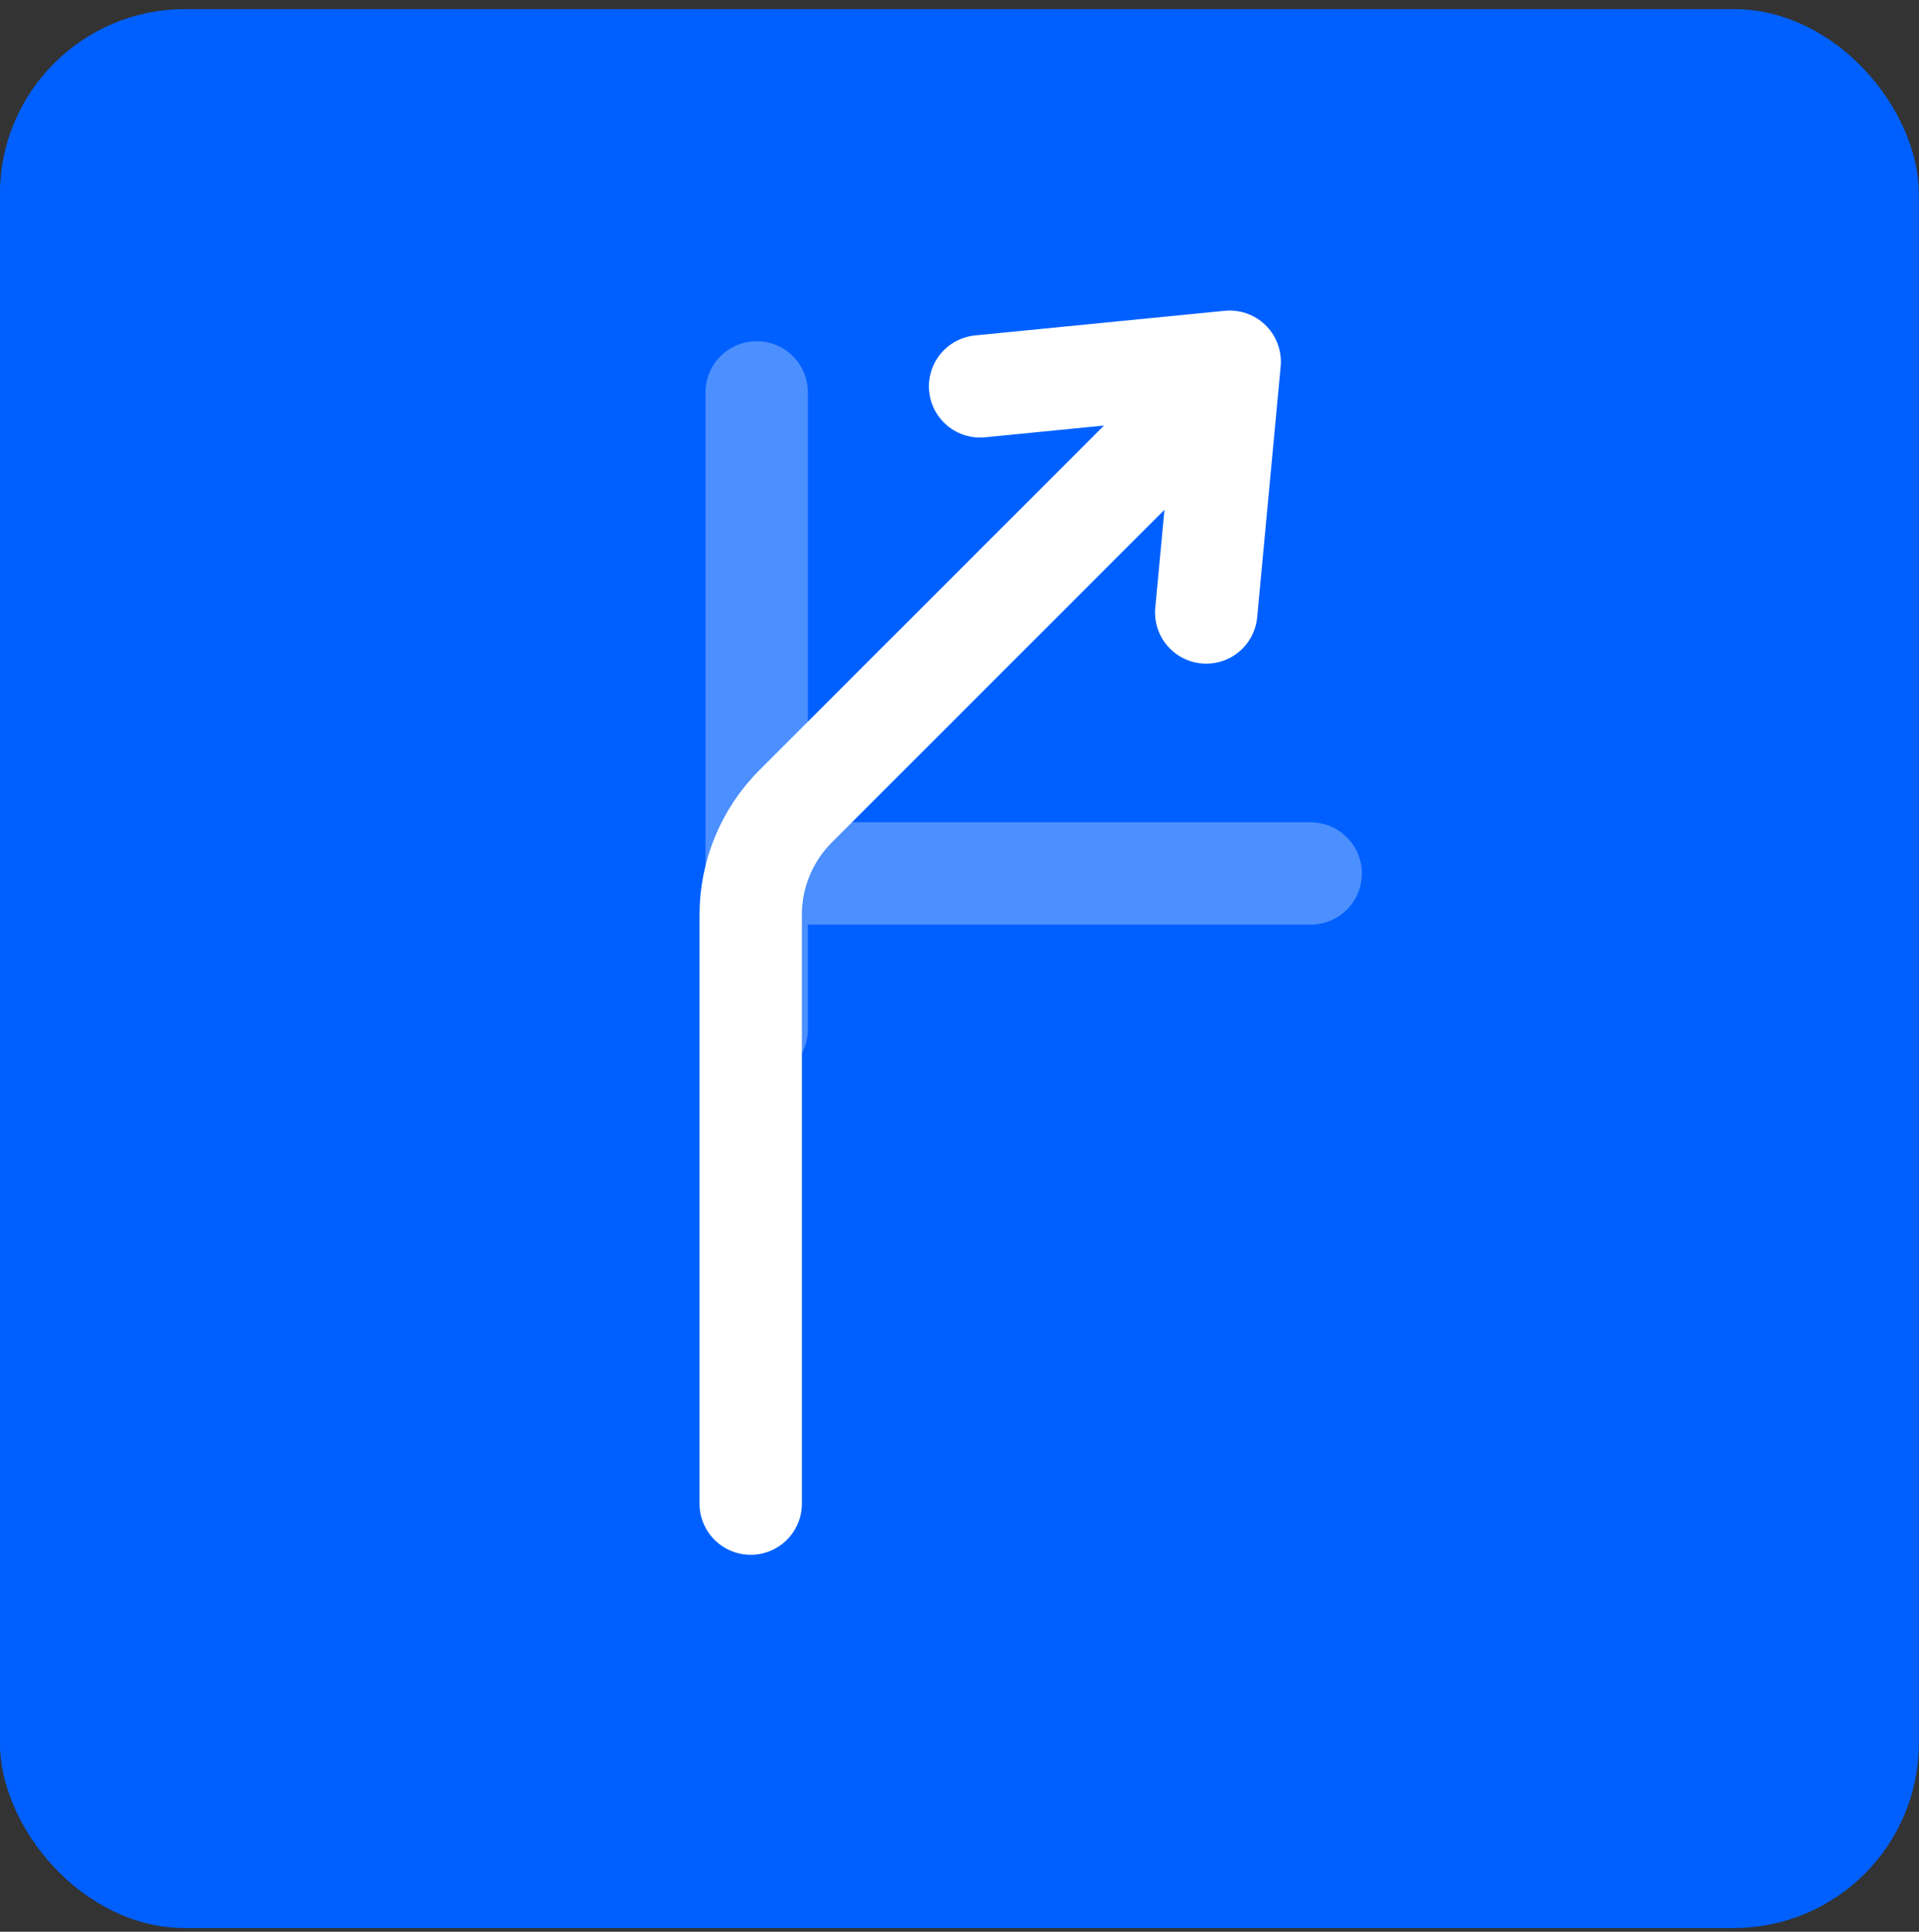 <svg width="150" height="151" viewBox="0 0 150 151" fill="none" xmlns="http://www.w3.org/2000/svg">
<rect x="0" y="0" width="150" height="151" fill="#333333" stroke="none"/>
<rect x="1.268" y="1.988" width="147.447" height="147.447" rx="13.192" fill="#0060FF" stroke="#0060FF" stroke-width="2.553"/>
<path d="M60.509 68.276L102.45 68.277" stroke="#4C8FFF" stroke-width="8" stroke-linecap="round"/>
<path d="M59.148 80.445L59.147 30.67" stroke="#4C8FFF" stroke-width="8" stroke-linecap="round"/>
<path d="M76.608 30.201L96.121 28.276L94.285 47.879" stroke="white" stroke-width="8" stroke-linecap="round" stroke-linejoin="round"/>
<path d="M58.679 117.535L58.679 71.506C58.679 68.323 59.944 65.271 62.194 63.021L90.295 34.92" stroke="white" stroke-width="8" stroke-linecap="round"/>
</svg>
